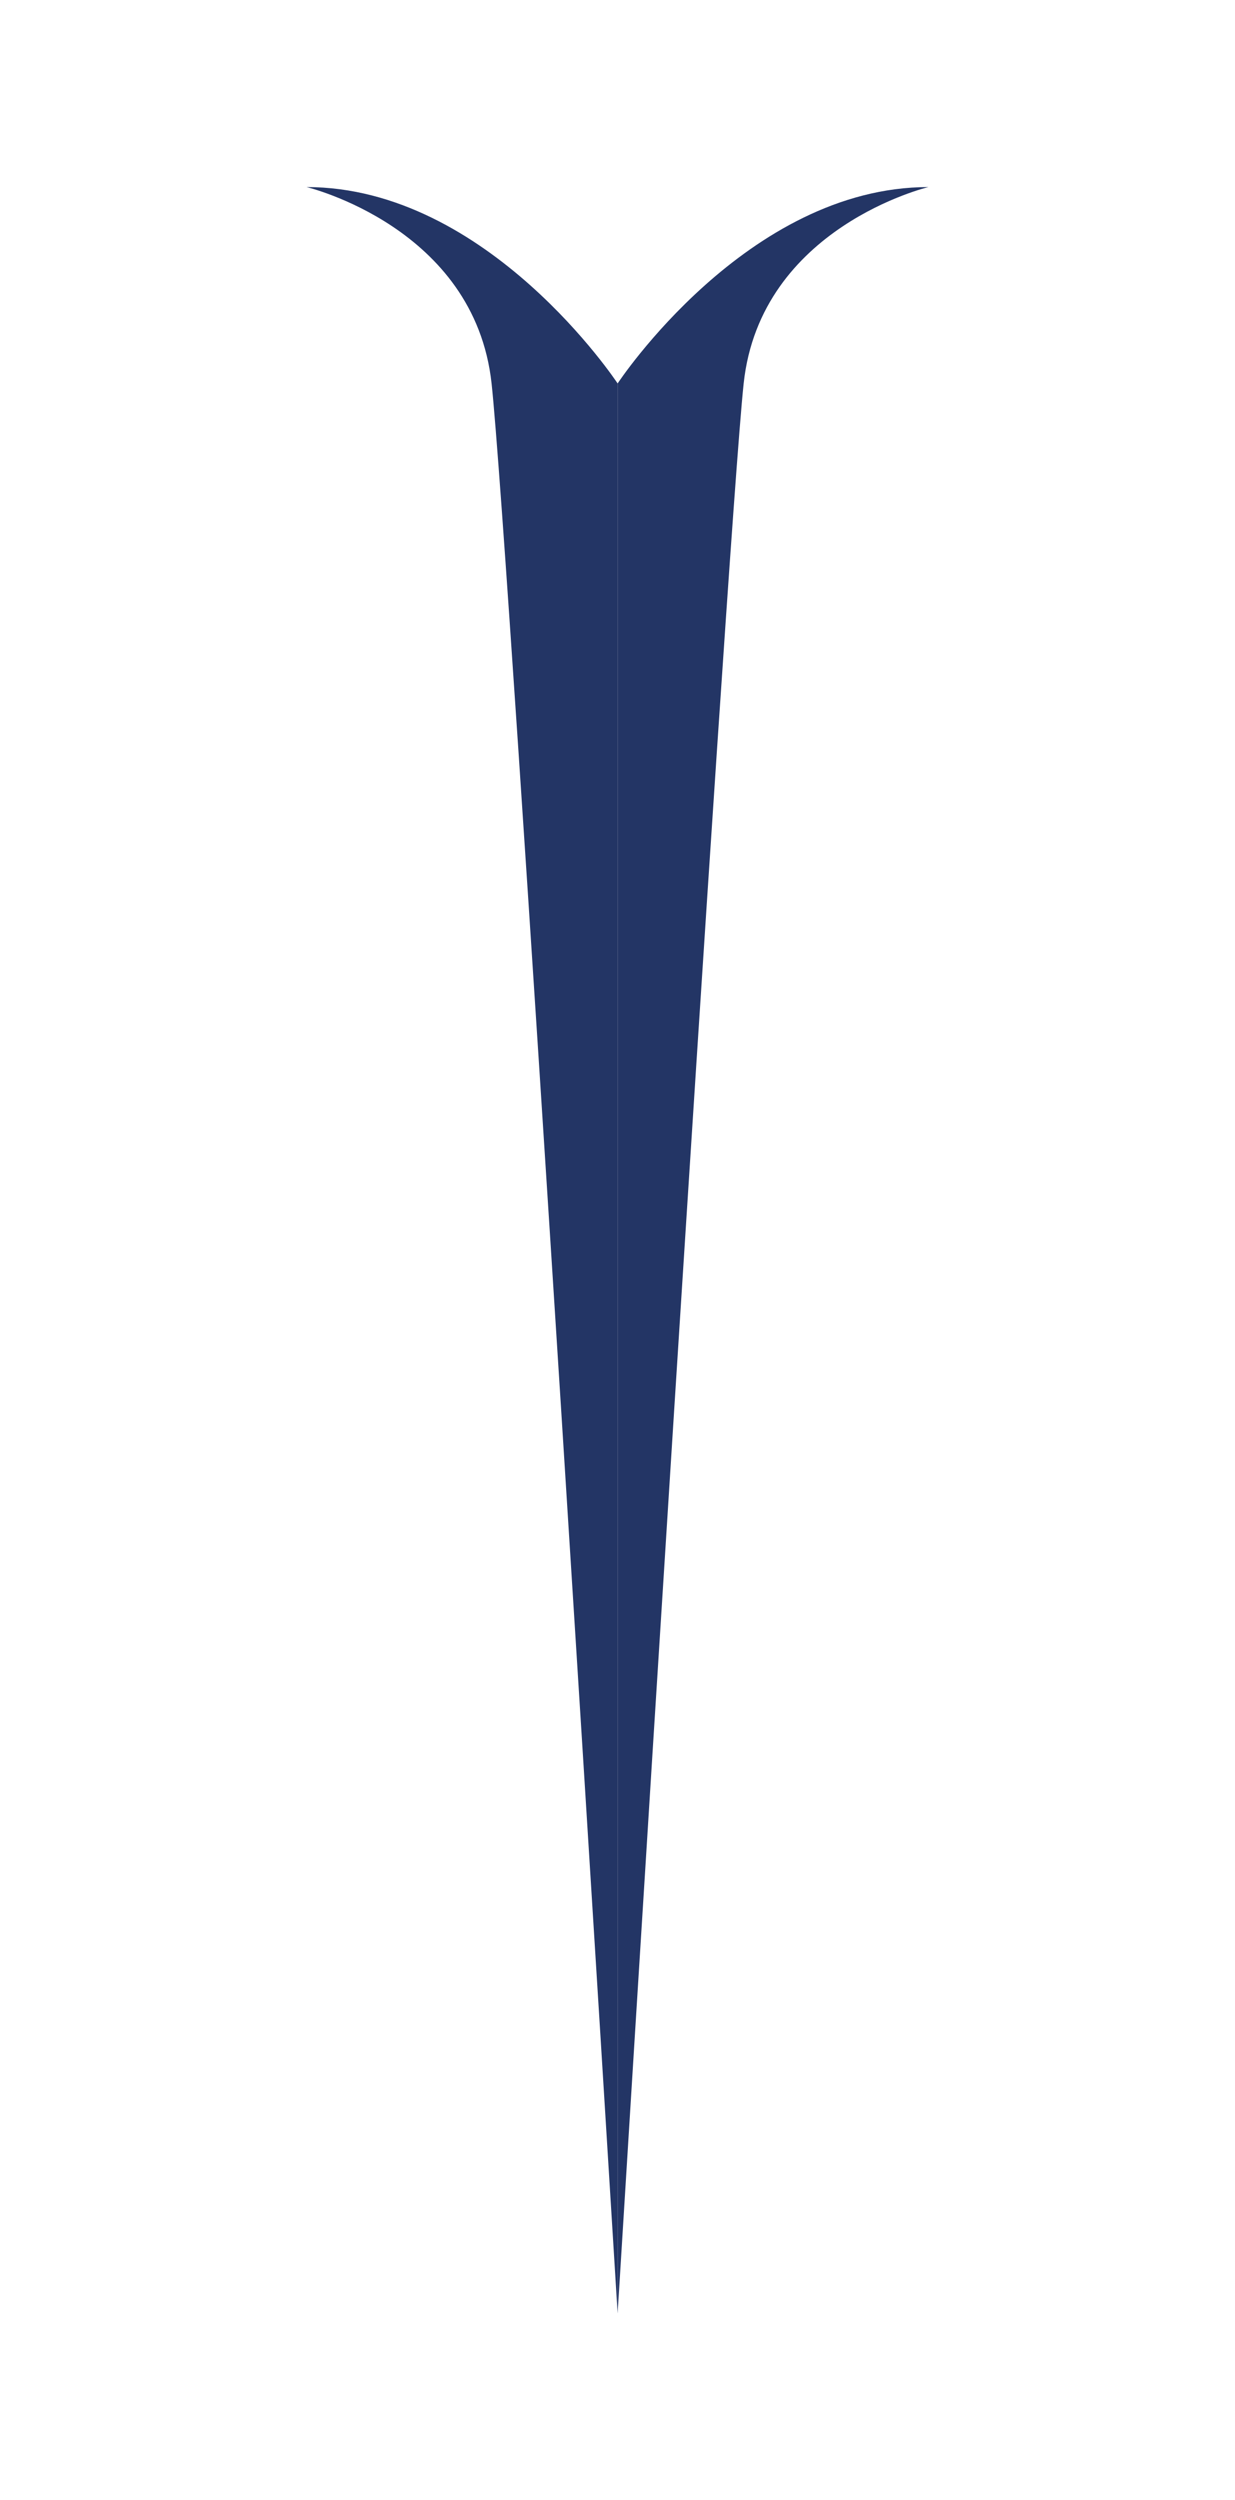<svg id="Layer_1" data-name="Layer 1" xmlns="http://www.w3.org/2000/svg" viewBox="0 0 97.98 198.2"><defs><style>.cls-1{fill:#233565;}</style></defs><path class="cls-1" d="M24.32,14.83S37.65,18,39,30.4s10,153,10,153V30.4S38.74,14.83,24.32,14.83Z"/><path class="cls-1" d="M73.66,14.83S60.33,18,59,30.4s-10,153-10,153V30.4S59.25,14.83,73.66,14.83Z"/></svg>